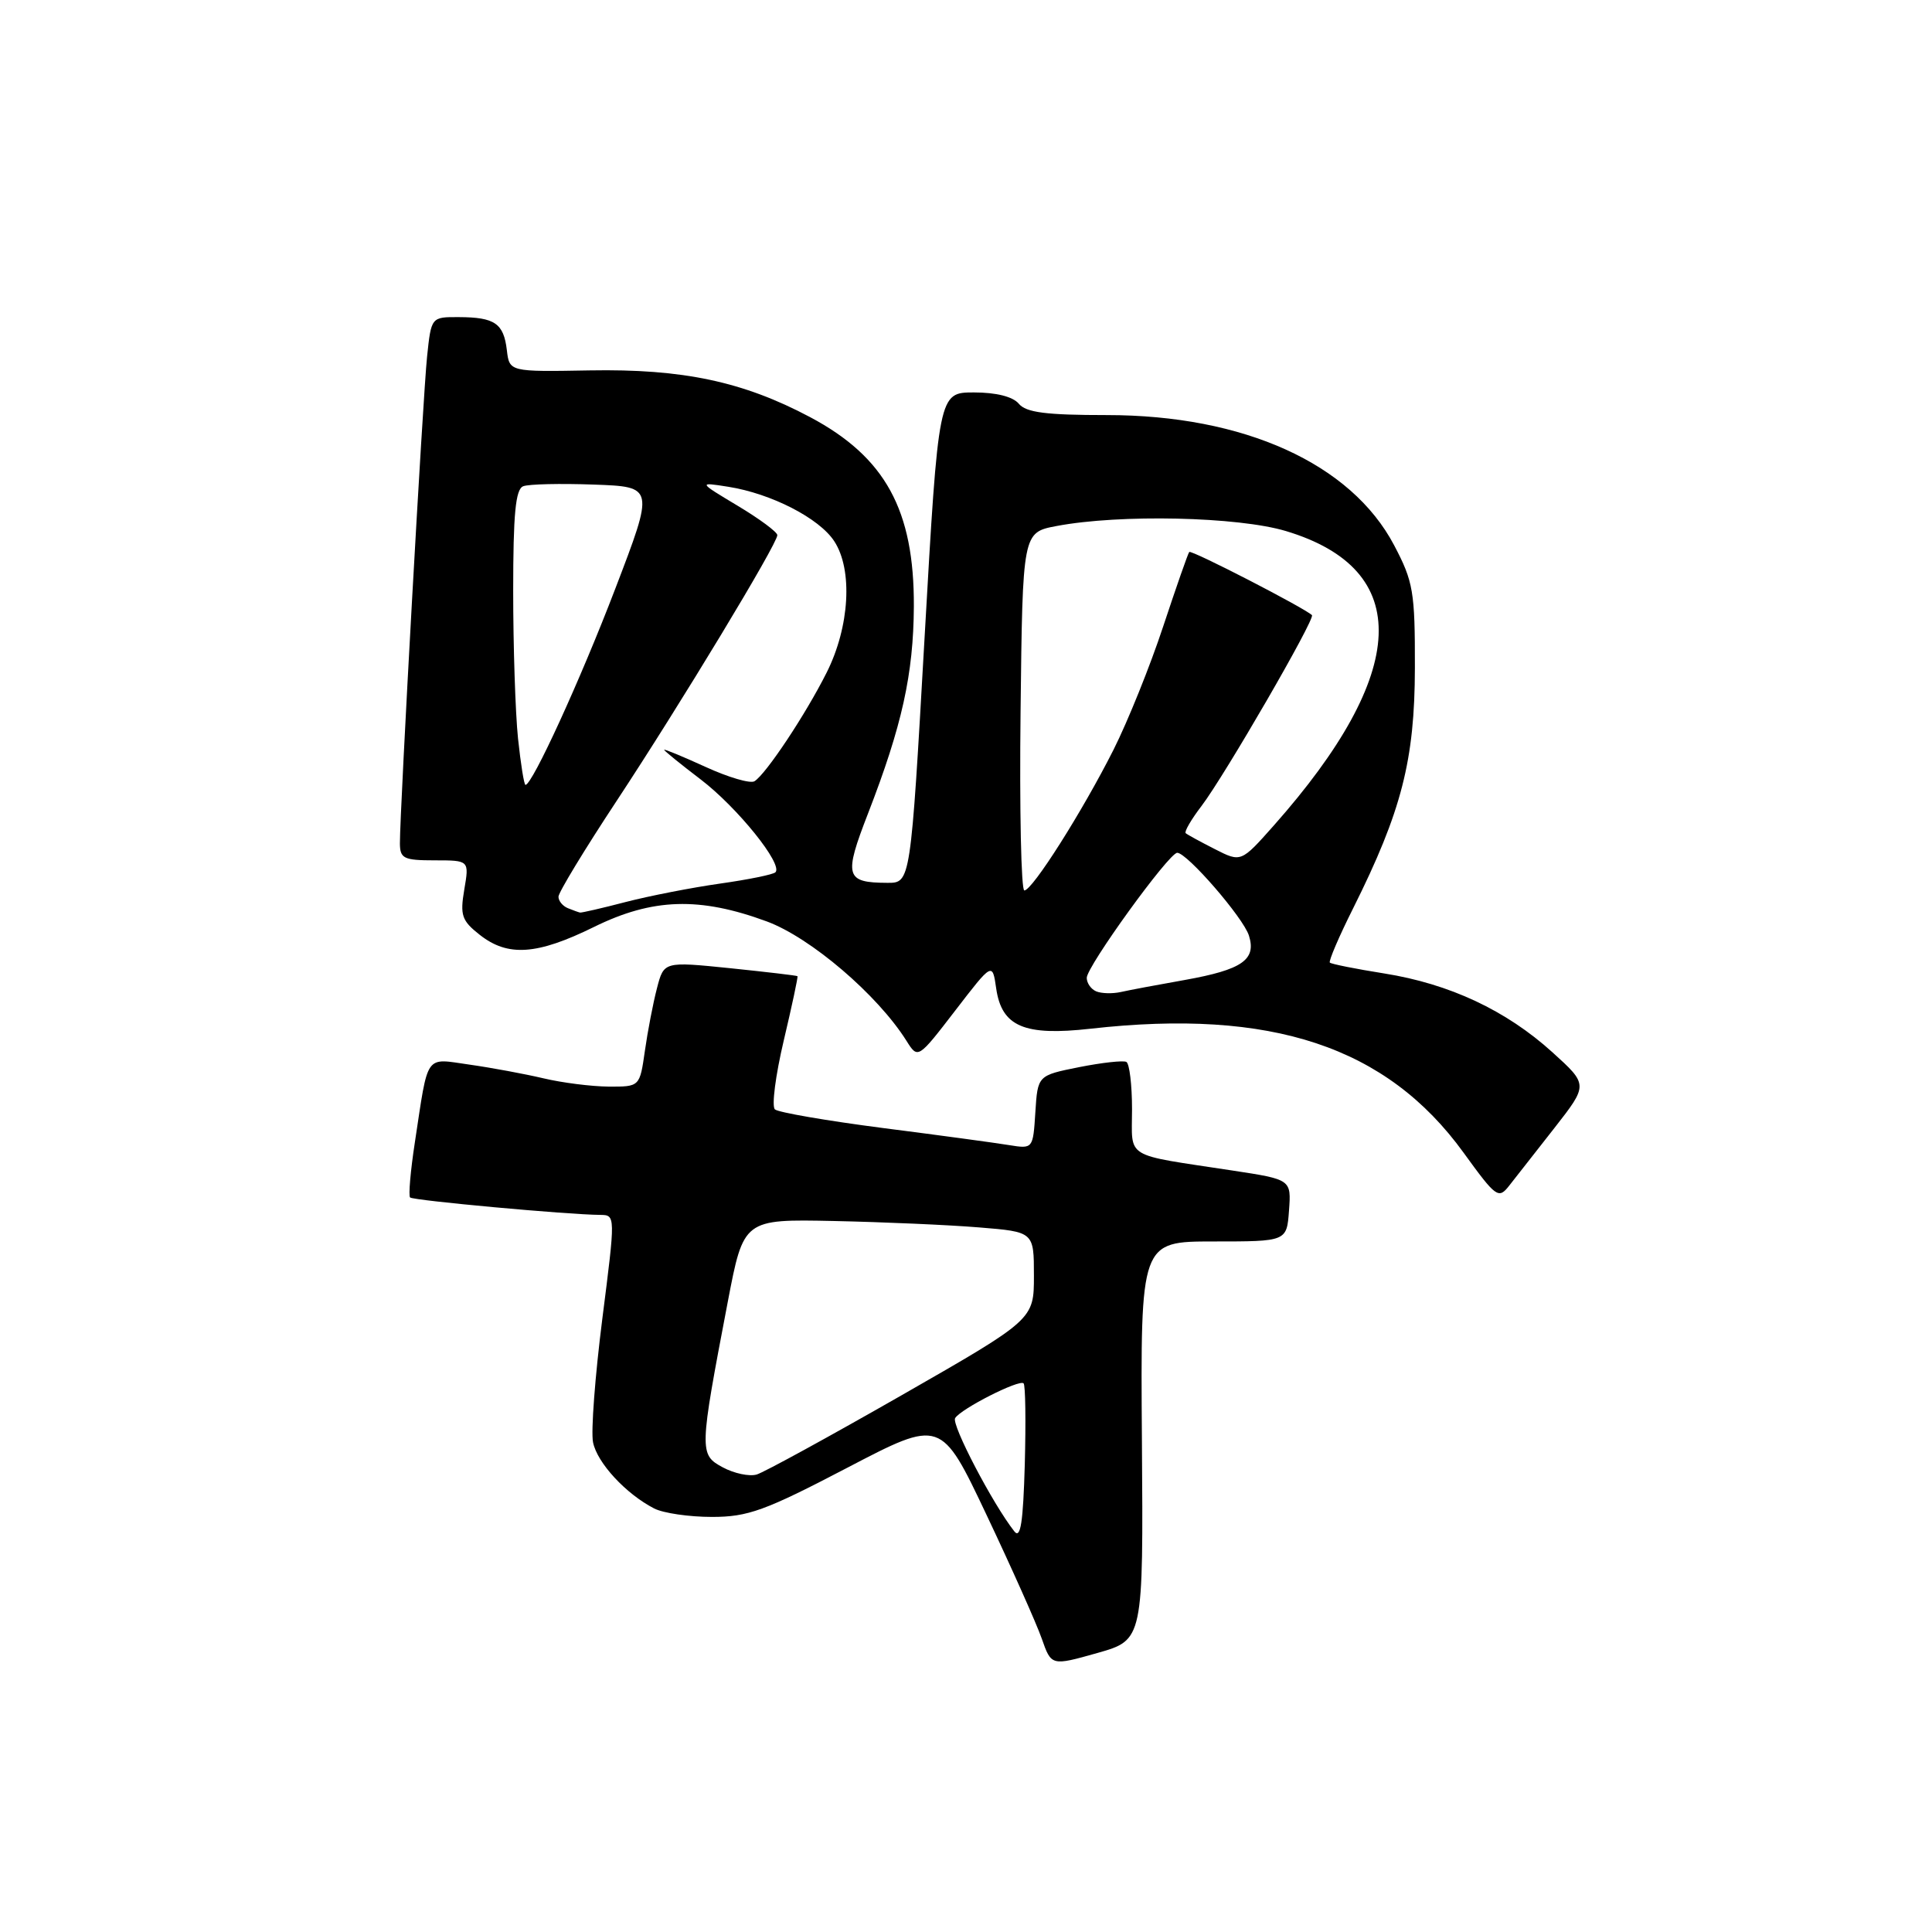 <?xml version="1.0" encoding="UTF-8" standalone="no"?>
<!DOCTYPE svg PUBLIC "-//W3C//DTD SVG 1.1//EN" "http://www.w3.org/Graphics/SVG/1.1/DTD/svg11.dtd" >
<svg xmlns="http://www.w3.org/2000/svg" xmlns:xlink="http://www.w3.org/1999/xlink" version="1.1" viewBox="0 0 256 256">
 <g >
 <path fill="currentColor"
d=" M 151.31 190.90 C 151.12 164.50 151.12 164.50 160.81 164.50 C 170.50 164.50 170.50 164.50 170.80 160.40 C 171.10 156.29 171.10 156.29 163.30 155.10 C 148.74 152.88 150.00 153.65 150.00 146.98 C 150.00 143.76 149.66 140.94 149.25 140.71 C 148.84 140.49 146.03 140.80 143.00 141.40 C 137.50 142.50 137.50 142.50 137.19 147.37 C 136.88 152.24 136.88 152.24 133.69 151.73 C 131.94 151.44 124.42 150.42 117.00 149.47 C 109.58 148.51 103.13 147.40 102.68 147.00 C 102.23 146.59 102.76 142.49 103.85 137.88 C 104.94 133.27 105.76 129.43 105.67 129.35 C 105.58 129.26 101.56 128.79 96.73 128.29 C 87.97 127.40 87.97 127.40 87.05 130.95 C 86.54 132.90 85.82 136.64 85.45 139.25 C 84.77 144.00 84.77 144.00 80.64 143.98 C 78.36 143.96 74.47 143.47 72.00 142.88 C 69.53 142.30 65.13 141.48 62.23 141.07 C 56.22 140.22 56.79 139.42 54.97 151.38 C 54.39 155.16 54.11 158.44 54.34 158.67 C 54.73 159.07 75.25 160.95 79.53 160.98 C 81.56 161.00 81.56 161.02 79.81 174.75 C 78.85 182.31 78.29 189.67 78.58 191.11 C 79.12 193.83 82.93 197.95 86.68 199.88 C 87.89 200.50 91.32 201.00 94.33 201.00 C 99.10 201.00 101.35 200.19 112.24 194.50 C 124.69 188.00 124.69 188.00 130.73 200.75 C 134.05 207.76 137.34 215.13 138.04 217.13 C 139.31 220.75 139.31 220.75 145.41 219.03 C 151.50 217.30 151.50 217.30 151.31 190.90 Z  M 205.98 149.45 C 210.45 143.73 210.45 143.73 205.69 139.42 C 199.57 133.88 192.08 130.37 183.43 128.99 C 179.65 128.39 176.40 127.74 176.21 127.55 C 176.03 127.36 177.41 124.12 179.30 120.35 C 185.72 107.50 187.46 100.71 187.48 88.50 C 187.50 78.40 187.27 77.07 184.73 72.25 C 179.03 61.43 164.84 55.00 146.66 55.00 C 138.62 55.00 135.96 54.66 135.00 53.50 C 134.22 52.56 132.01 52.00 129.06 52.00 C 124.36 52.00 124.36 52.00 122.51 84.50 C 120.66 117.00 120.66 117.00 117.58 116.98 C 112.01 116.96 111.78 116.12 115.03 107.76 C 119.52 96.17 121.04 89.32 121.09 80.37 C 121.15 67.59 117.31 60.57 107.34 55.27 C 98.47 50.56 90.48 48.86 78.15 49.08 C 67.50 49.27 67.50 49.27 67.16 46.39 C 66.74 42.85 65.56 42.04 60.82 42.02 C 57.14 42.00 57.14 42.00 56.59 47.25 C 56.04 52.44 52.98 107.40 52.99 111.75 C 53.00 113.76 53.50 114.00 57.59 114.00 C 62.18 114.00 62.18 114.00 61.52 117.87 C 60.94 121.29 61.19 122.00 63.57 123.87 C 67.30 126.81 71.16 126.54 78.70 122.83 C 86.47 119.00 92.70 118.81 101.62 122.10 C 107.42 124.25 116.27 131.81 120.11 137.91 C 121.63 140.33 121.63 140.33 126.57 133.91 C 131.50 127.50 131.50 127.50 132.00 130.97 C 132.73 136.03 135.72 137.30 144.50 136.31 C 168.50 133.61 183.73 138.67 193.92 152.72 C 198.26 158.71 198.56 158.92 199.99 157.09 C 200.82 156.04 203.51 152.60 205.98 149.45 Z  M 134.40 202.91 C 131.53 199.26 126.04 188.75 126.56 187.91 C 127.32 186.67 135.07 182.74 135.63 183.30 C 135.88 183.54 135.94 188.37 135.79 194.03 C 135.57 201.76 135.23 203.97 134.40 202.91 Z  M 95.77 194.43 C 92.63 192.74 92.65 192.31 96.43 172.52 C 98.53 161.54 98.53 161.54 110.51 161.79 C 117.11 161.93 125.76 162.31 129.75 162.64 C 137.00 163.23 137.00 163.23 137.00 169.04 C 137.00 174.84 137.00 174.84 119.52 184.85 C 109.90 190.35 101.24 195.09 100.27 195.38 C 99.30 195.67 97.27 195.24 95.77 194.43 Z  M 145.25 131.36 C 144.56 131.07 144.00 130.26 144.00 129.57 C 144.00 128.06 154.89 113.00 155.99 113.00 C 157.29 113.00 164.74 121.59 165.49 123.97 C 166.50 127.17 164.59 128.49 157.00 129.85 C 153.43 130.48 149.60 131.20 148.50 131.45 C 147.40 131.69 145.94 131.65 145.25 131.36 Z  M 75.25 120.34 C 74.56 120.06 74.00 119.38 74.00 118.82 C 74.00 118.26 77.46 112.56 81.69 106.15 C 90.14 93.34 103.00 72.07 103.00 70.91 C 103.00 70.50 100.64 68.75 97.75 67.02 C 92.50 63.87 92.50 63.87 96.50 64.50 C 102.19 65.40 108.55 68.66 110.54 71.71 C 113.02 75.49 112.59 83.04 109.54 89.11 C 106.75 94.67 101.50 102.57 99.97 103.52 C 99.42 103.86 96.50 103.00 93.49 101.62 C 90.47 100.24 88.00 99.22 88.00 99.35 C 88.00 99.48 90.19 101.26 92.87 103.30 C 97.71 107.00 103.79 114.54 102.75 115.58 C 102.46 115.88 99.15 116.55 95.41 117.08 C 91.67 117.61 86.04 118.71 82.91 119.52 C 79.77 120.34 77.05 120.96 76.86 120.92 C 76.66 120.88 75.94 120.62 75.25 120.34 Z  M 135.23 94.28 C 135.50 70.55 135.50 70.55 140.00 69.70 C 148.38 68.11 164.04 68.46 170.40 70.37 C 187.32 75.46 186.75 89.12 168.78 109.39 C 164.44 114.28 164.44 114.28 160.97 112.51 C 159.06 111.54 157.32 110.59 157.11 110.40 C 156.90 110.21 157.84 108.58 159.22 106.78 C 162.29 102.74 174.31 81.98 173.84 81.51 C 172.88 80.57 157.85 72.82 157.58 73.14 C 157.41 73.34 155.86 77.78 154.13 83.00 C 152.41 88.22 149.44 95.58 147.55 99.34 C 143.42 107.53 136.80 117.98 135.73 117.99 C 135.31 118.00 135.08 107.32 135.23 94.28 Z  M 68.64 97.85 C 68.29 94.47 68.00 85.68 68.00 78.32 C 68.00 68.09 68.31 64.82 69.33 64.43 C 70.07 64.14 74.28 64.05 78.69 64.21 C 86.70 64.50 86.70 64.50 81.53 78.00 C 76.90 90.10 70.53 104.00 69.63 104.00 C 69.44 104.00 69.00 101.23 68.64 97.85 Z "/>
</g>
</svg>